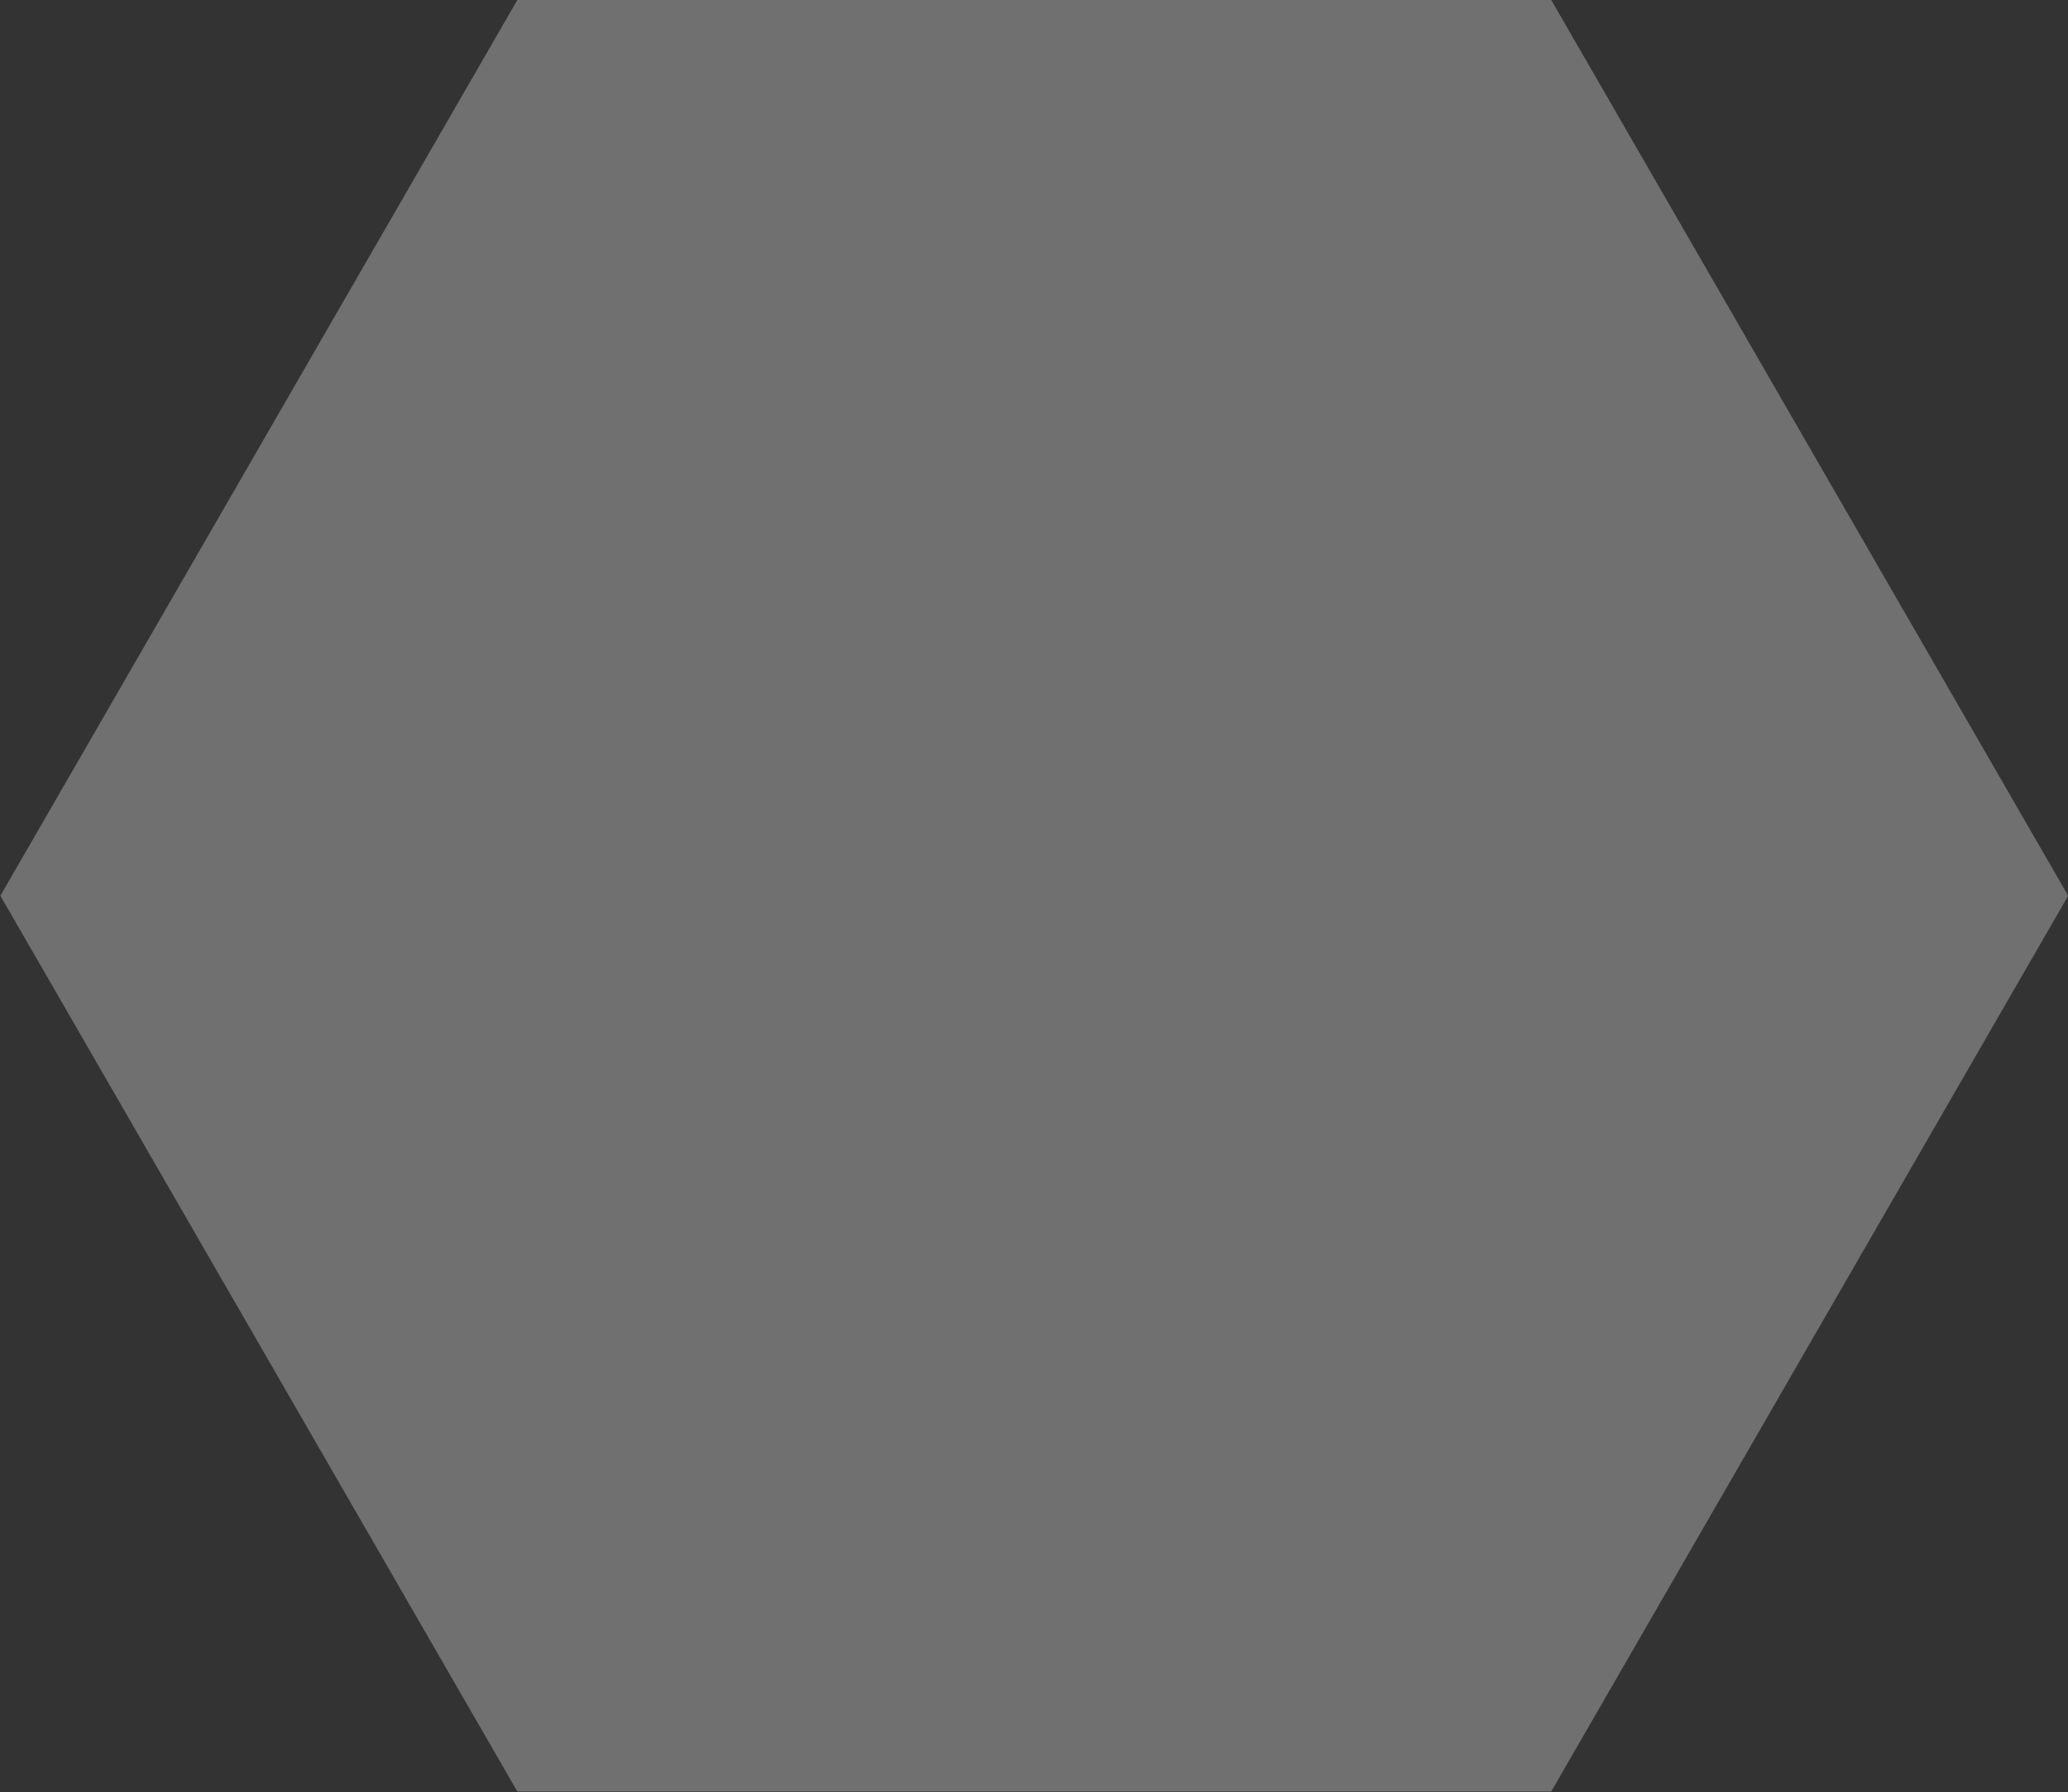 <svg xmlns="http://www.w3.org/2000/svg" width="32.719" height="28.35" viewBox="0 0 32.719 28.35">
  <rect x="0" y="0" width="32.719" height="28.35" fill="#333333" stroke="none"/>
<defs>
    <style>
      .cls-1 {
        fill: #fff;
        fill-rule: evenodd;
        opacity: 0.3;
      }
    </style>
  </defs>
  <path id="Polygon" class="cls-1" d="M362.85,6906.7l8.179-14.17h16.358l8.179,14.17-8.179,14.17H371.029Z" transform="translate(-362.844 -6892.53)"/>
</svg>
